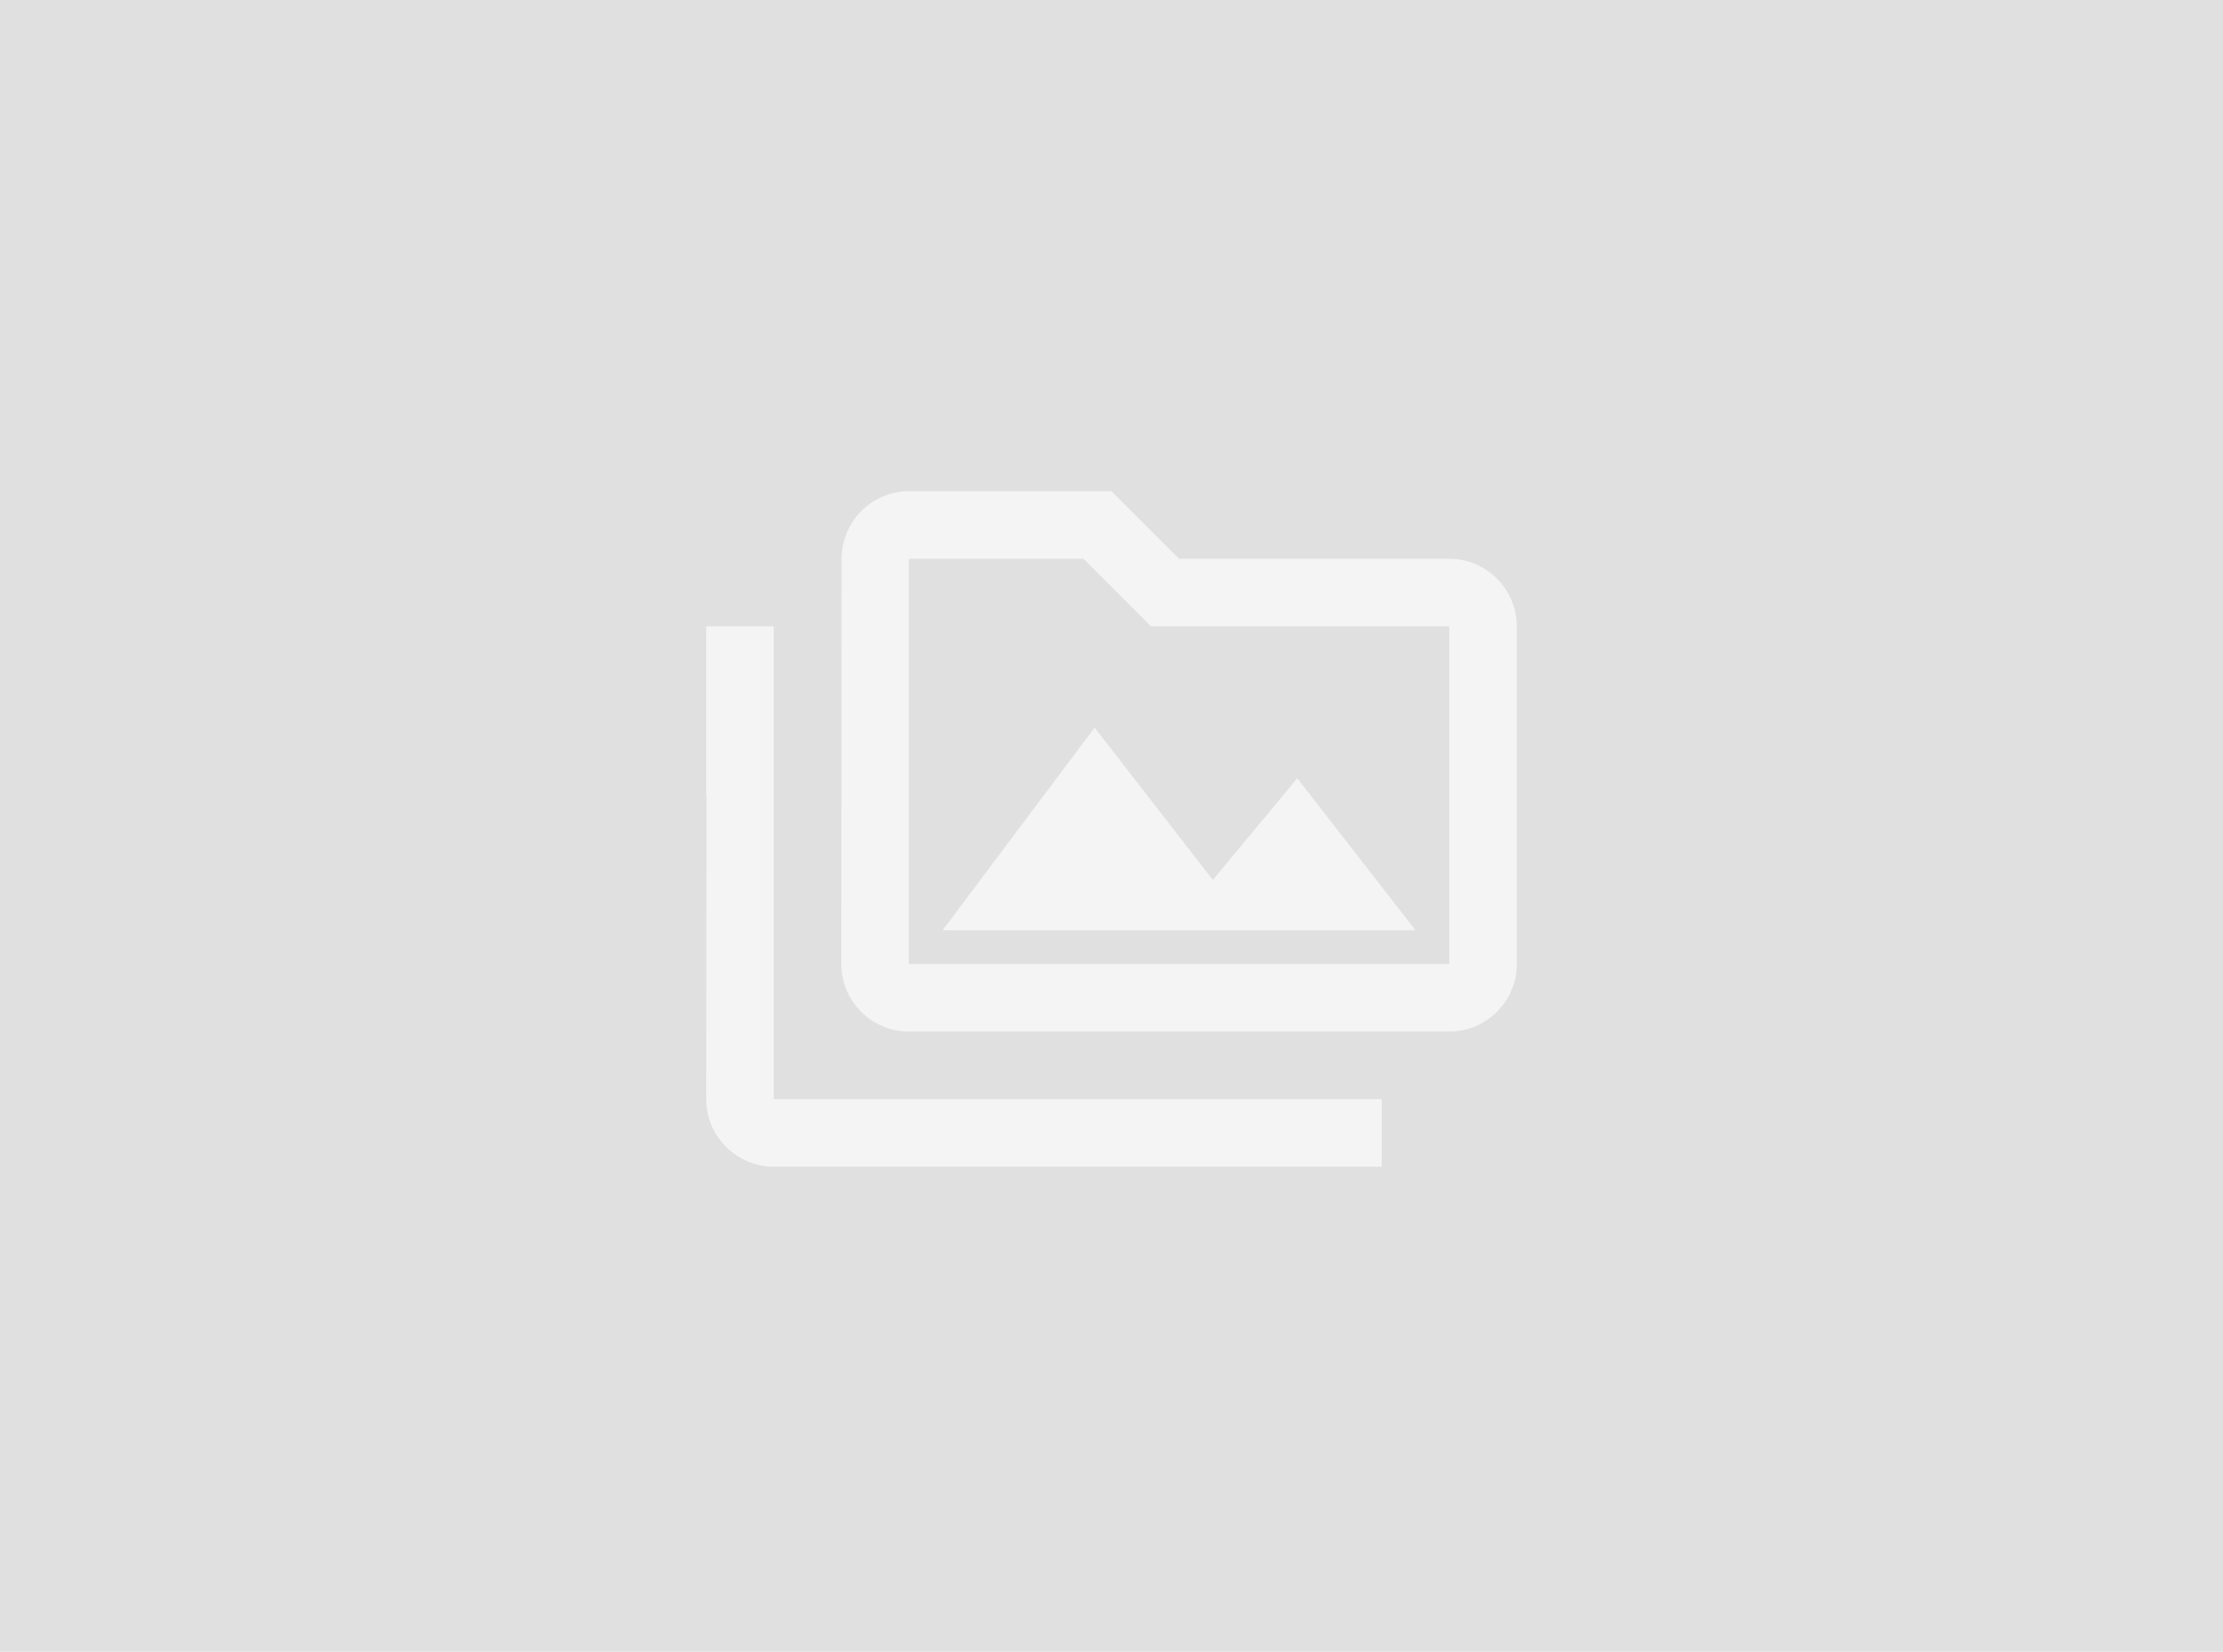 <svg width="362" height="269" viewBox="0 0 362 269" fill="none" xmlns="http://www.w3.org/2000/svg">
<rect width="362" height="269" fill="#E0E0E0"/>
<path fill-rule="evenodd" clip-rule="evenodd" d="M236 91H192L181 80H148C141.95 80 137.055 84.95 137.055 91L137 157C137 163.05 141.95 168 148 168H236C242.05 168 247 163.05 247 157V102C247 95.95 242.05 91 236 91ZM115 102H126V179H225V190H126C119.95 190 115 185.05 115 179L115.055 129.5H115V102ZM153.5 151.5L178.25 118.5L197.5 143.305L211.25 126.75L230.5 151.5H153.5ZM148 157H236V102H187.435L184.19 98.755L176.435 91H148V157Z" fill="white" fill-opacity="0.65"/>
</svg>
